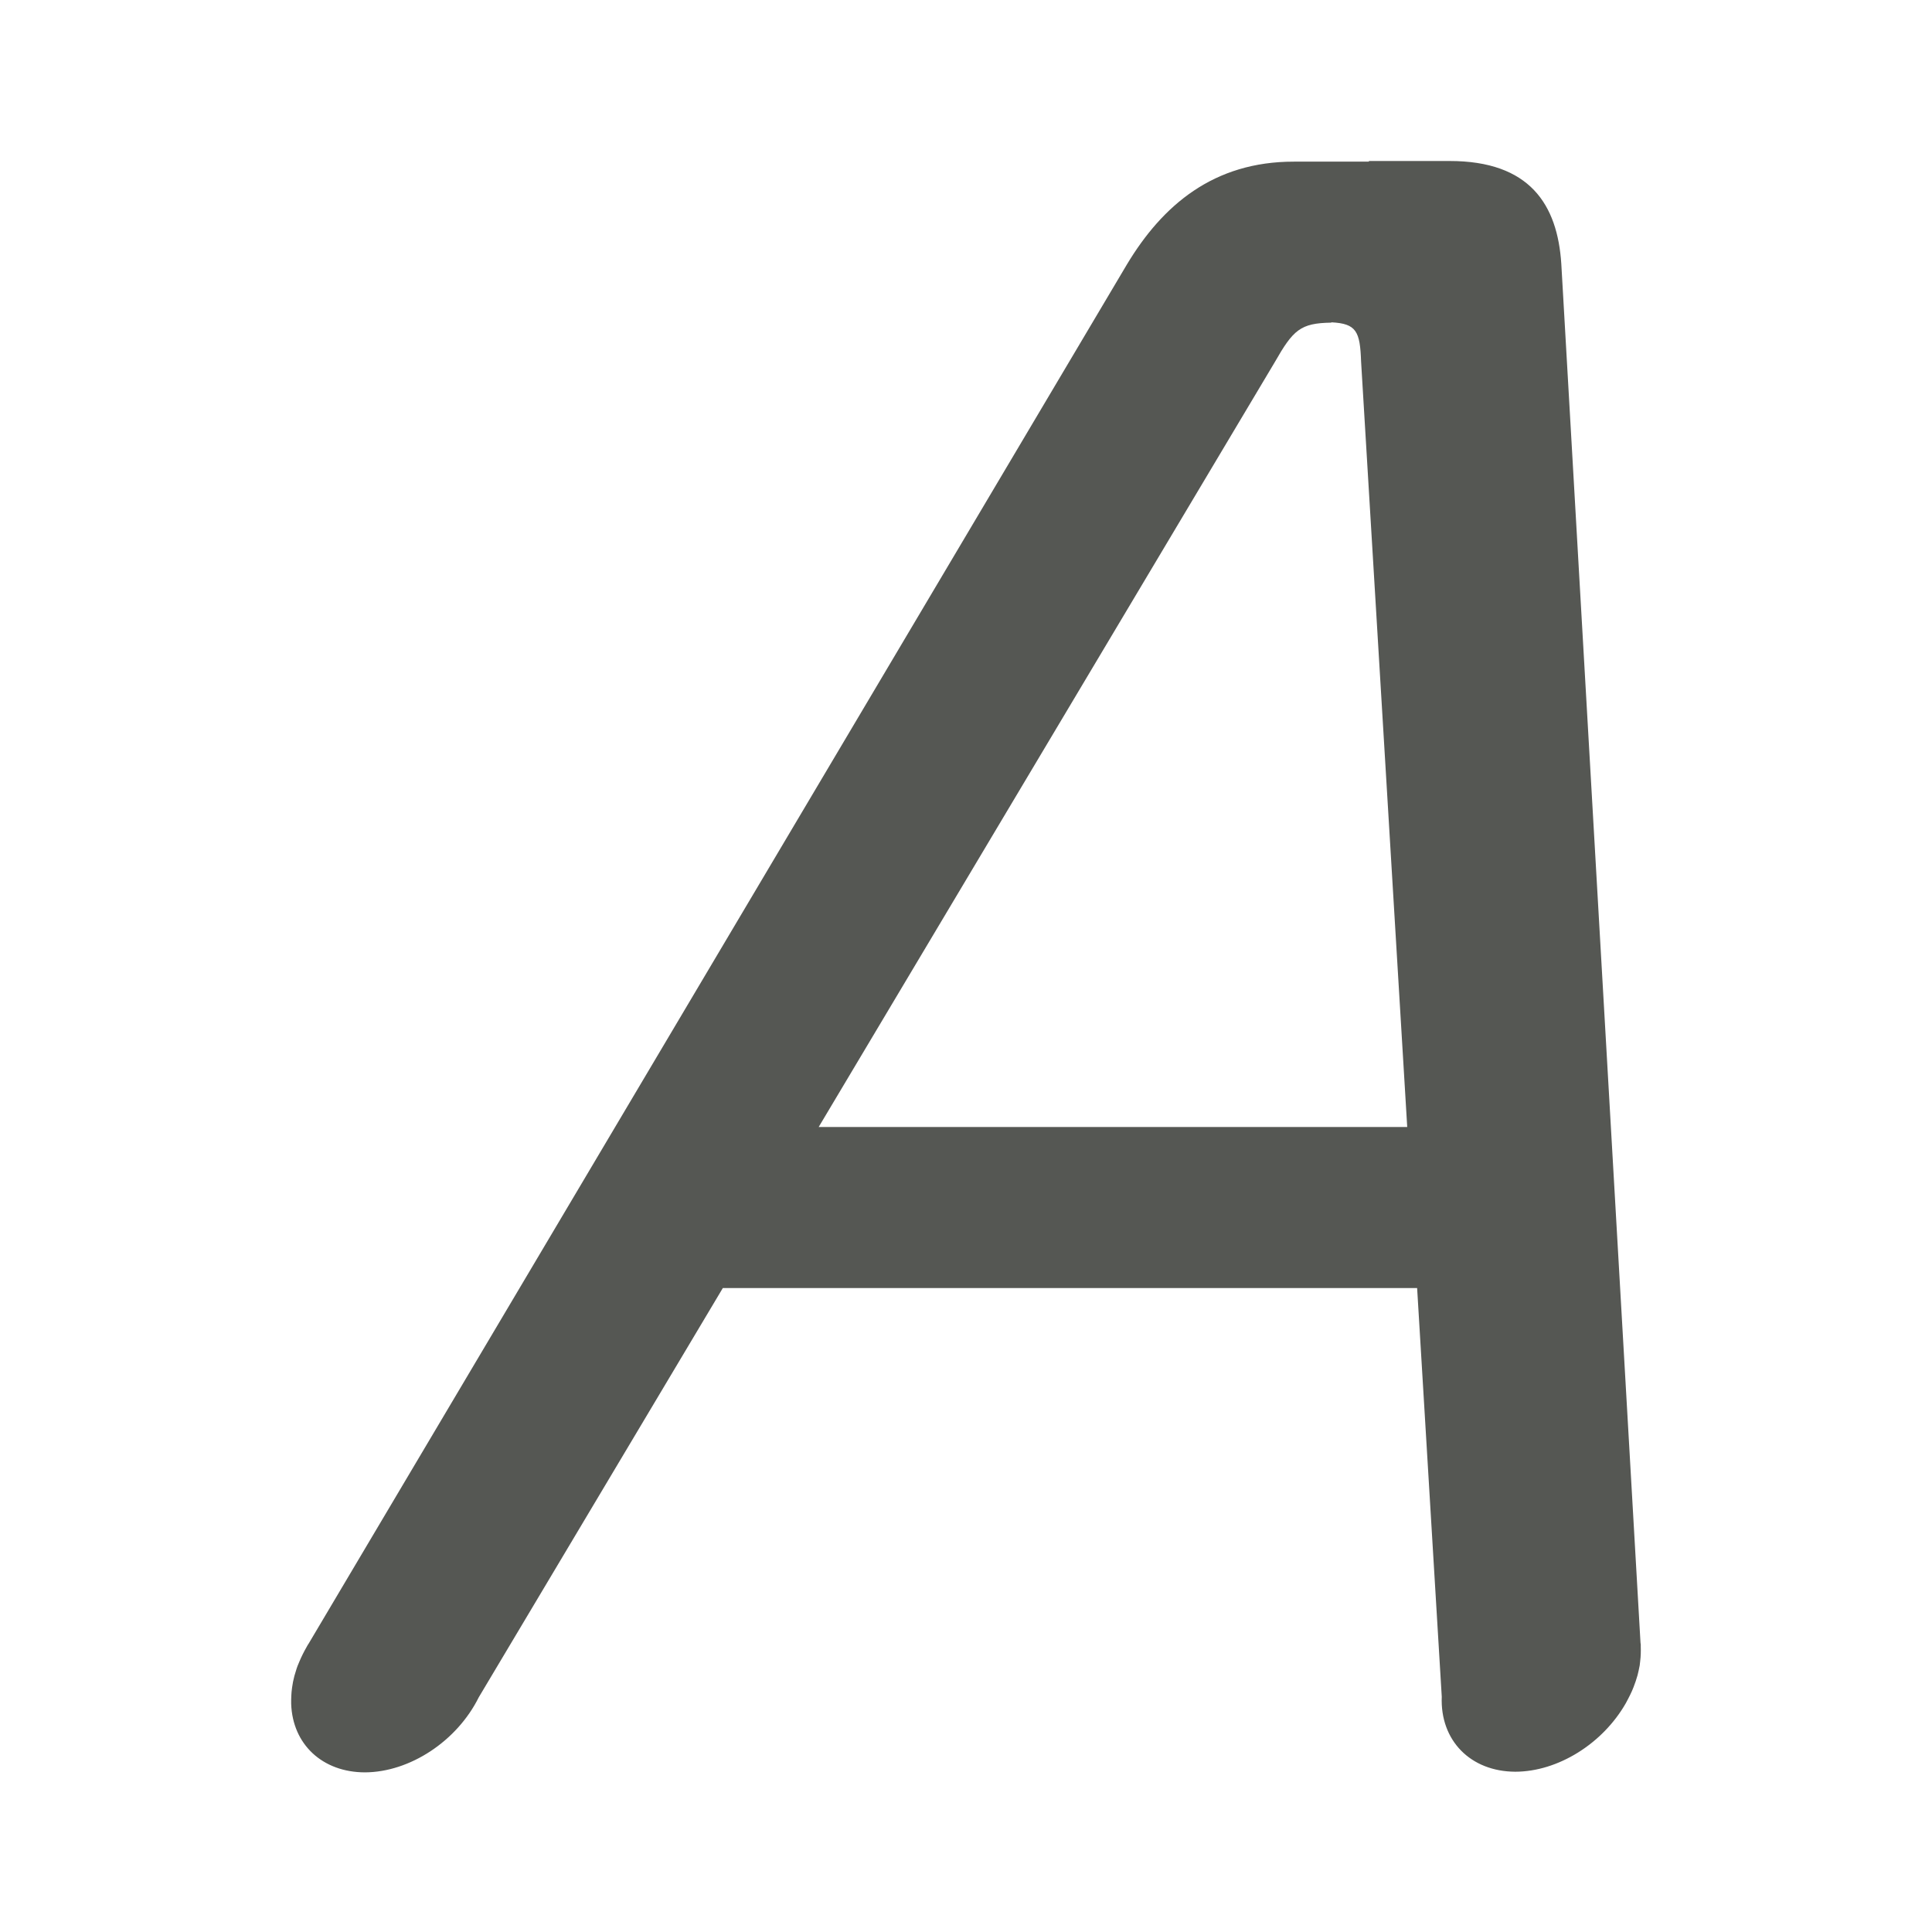 <svg viewBox="0 0 24 24" xmlns="http://www.w3.org/2000/svg"><path d="m17.006 2-.002.008h-.93c-1-.001-1.633.542-2.075 1.277l-10.164 17.131c-.004.006-.009.013-.013.02-.005.009-.01.018-.015.027-.017.029-.032.058-.047.088-.015.03-.029.061-.042.092-.007.018-.015.035-.022.053-.008.021-.015.043-.021.064-.006.019-.012.039-.018.059-.013.049-.023.099-.029.146-.002.017-.004.034-.006.051-.003.033-.004.066-.005.098-0.0.017-0.0.034 0.0.051.017.505.389.851.916.852.558-.002 1.144-.388 1.414-.932l3.032-5.084h8.625l.306 5.076c-.022.544.357.93.914.932.528-.001 1.085-.347 1.373-.852.009-.017.019-.034.027-.051.017-.032.033-.065.048-.098.007-.017.015-.034.021-.051.019-.048.035-.097.049-.146.005-.02.009-.039.014-.059.005-.022.009-.043.013-.064.003-.018.004-.035.006-.053.004-.031.006-.062.007-.092.001-.03.001-.059 0-.088-0-.009 0-.018-0-.027-.001-.006-.002-.013-.003-.02l-.984-17.131c-.048-.735-.39-1.278-1.39-1.277zm-.467 2.004c.312.016.356.113.369.488l.573 9.508h-7.311l5.665-9.5c.23-.403.319-.486.702-.492z" fill="#555753"/></svg>